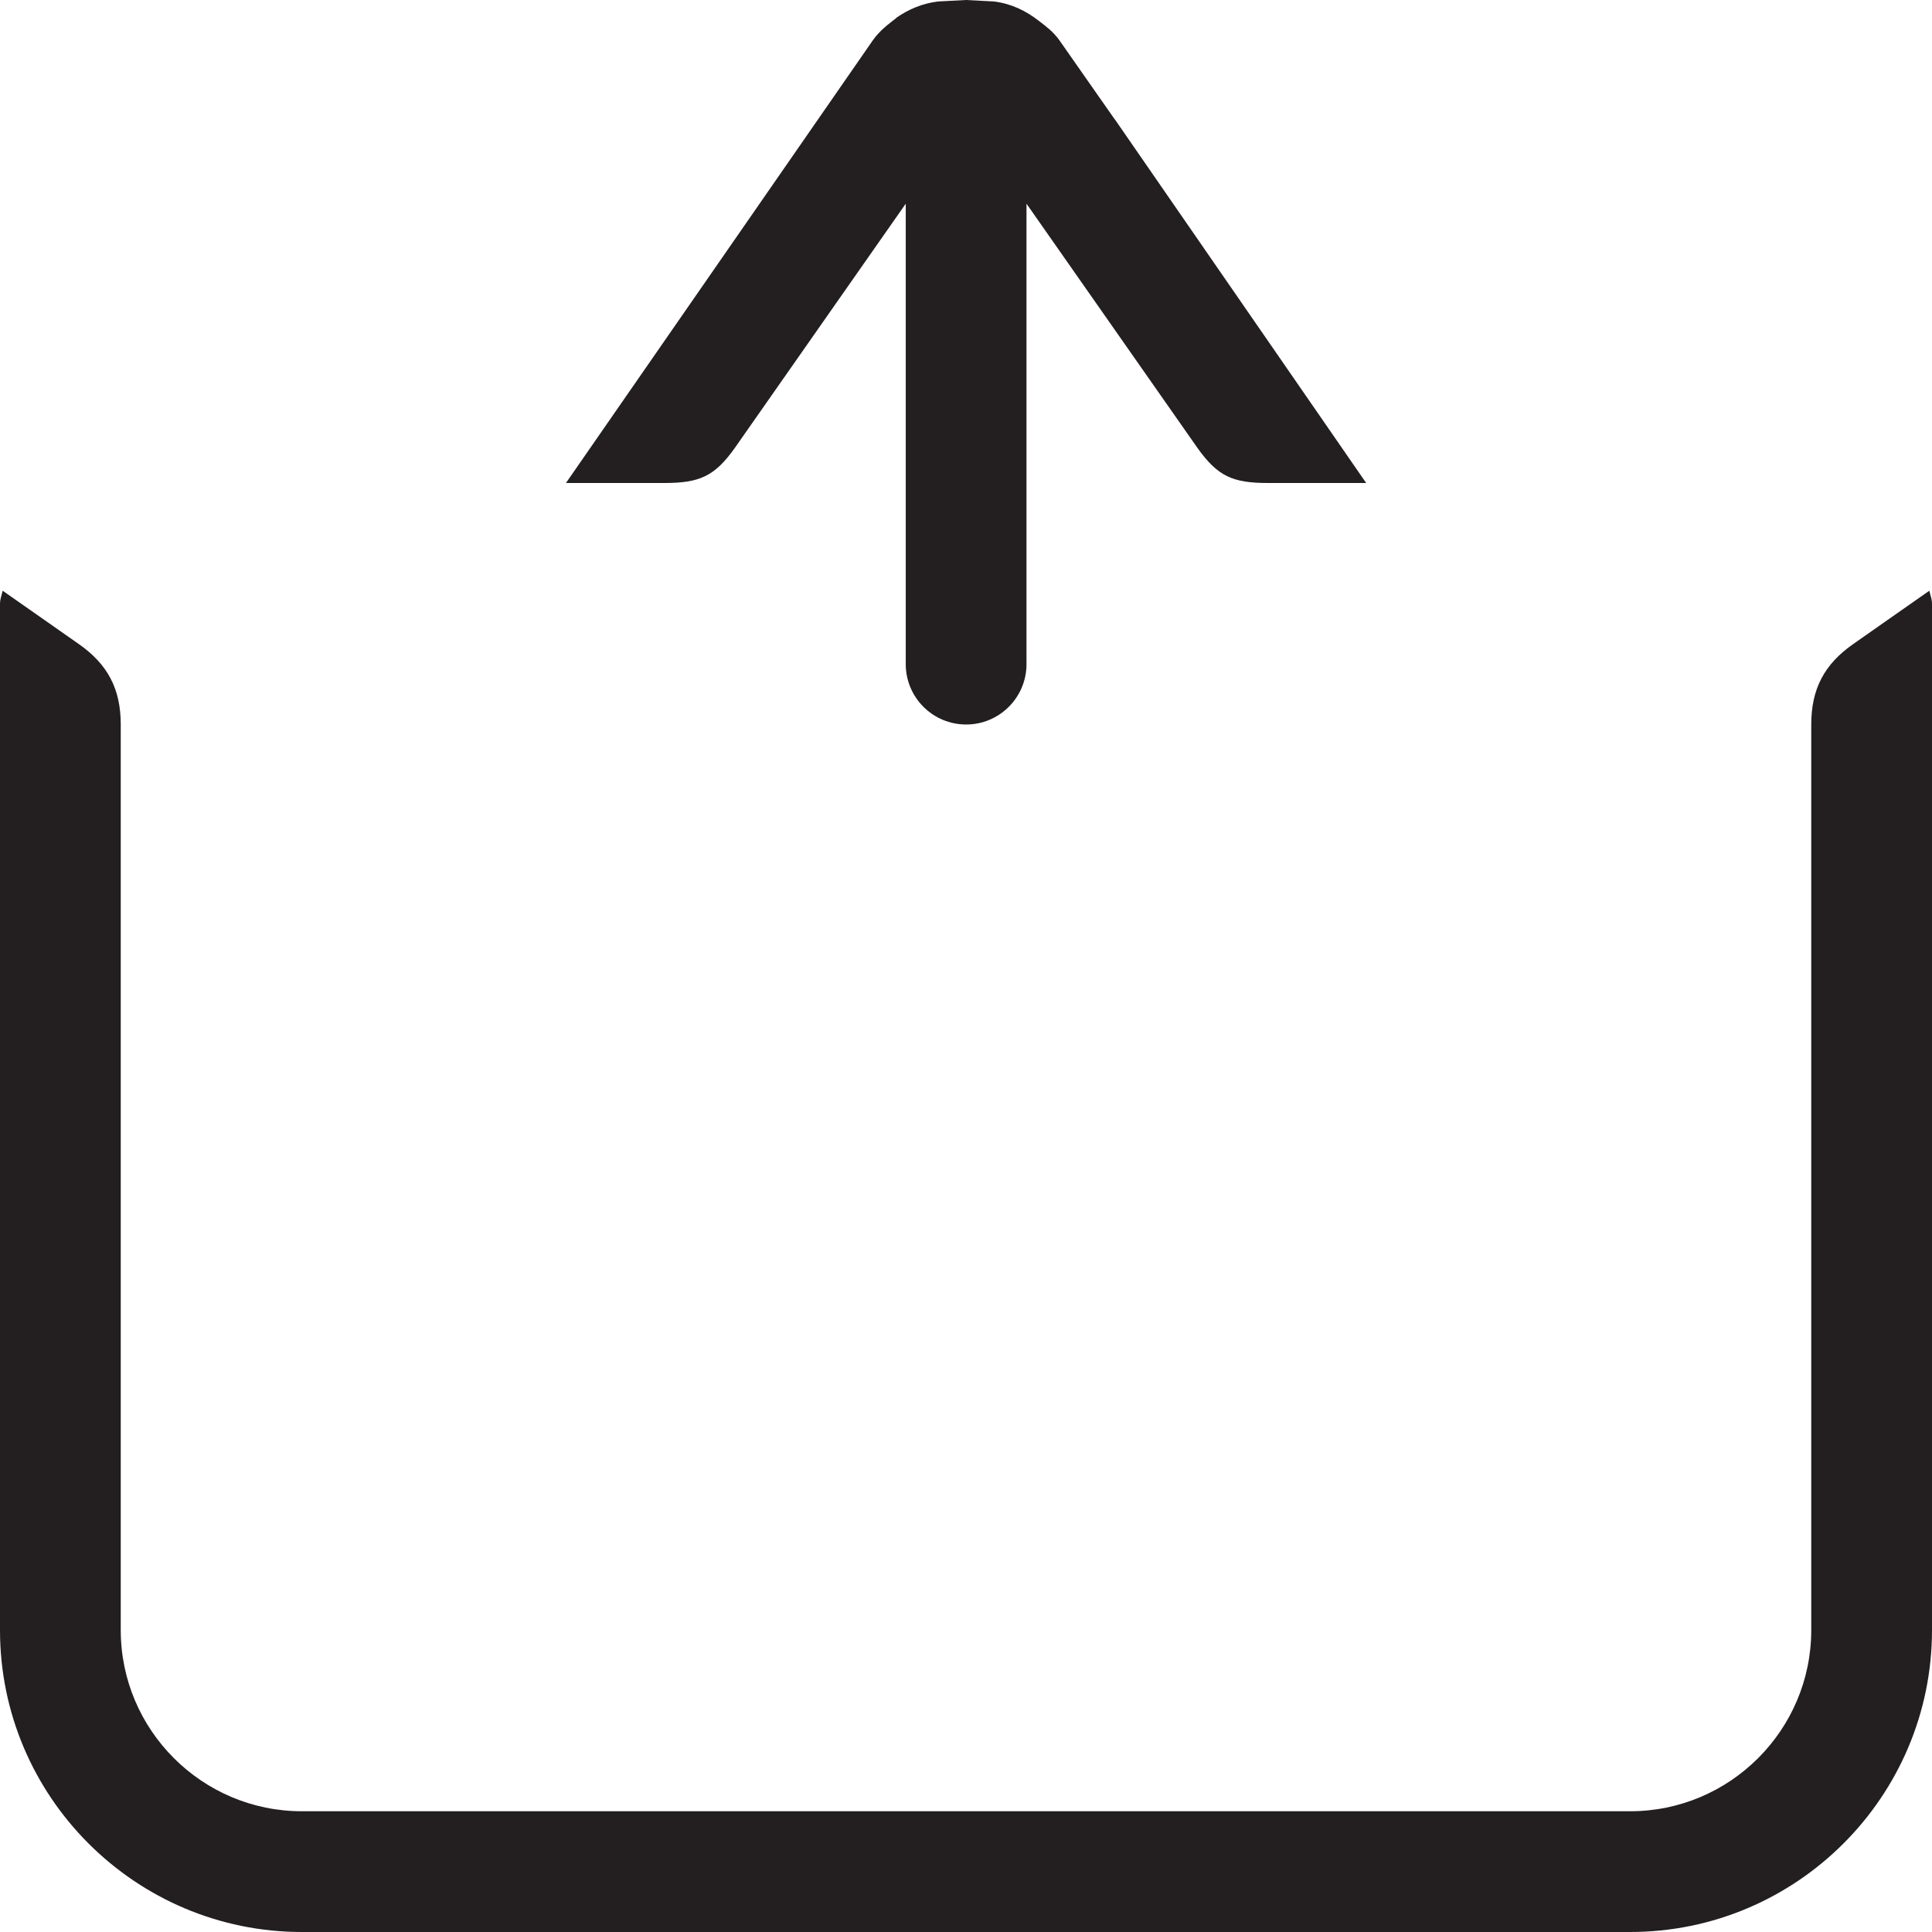 <?xml version="1.0" encoding="utf-8"?>
<!-- Generator: Adobe Illustrator 16.0.0, SVG Export Plug-In . SVG Version: 6.00 Build 0)  -->
<!DOCTYPE svg PUBLIC "-//W3C//DTD SVG 1.1//EN" "http://www.w3.org/Graphics/SVG/1.1/DTD/svg11.dtd">
<svg version="1.1" id="Layer" xmlns="http://www.w3.org/2000/svg" xmlns:xlink="http://www.w3.org/1999/xlink" x="0px" y="0px"
	 width="16px" height="16px" viewBox="0 0 16 16" enable-background="new 0 0 16 16" xml:space="preserve">
<path fill="#231F20" d="M16,5v8.5c0,1.379-1.122,2.5-2.5,2.5h-11C1.122,16,0,14.879,0,13.5V5c0-0.038,0.014-0.072,0.022-0.108
	l0.631,0.442C0.893,5.502,1,5.707,1,6v7.5C1,14.327,1.673,15,2.5,15h11c0.827,0,1.5-0.673,1.5-1.5V6
	c0-0.293,0.107-0.498,0.347-0.666l0.631-0.442C15.986,4.928,16,4.962,16,5z M4.687,4h0.814c0.293,0,0.418-0.055,0.587-0.294
	l1.413-2.019V5.5c0,0.276,0.224,0.5,0.5,0.5c0.276,0,0.5-0.224,0.5-0.5V1.687l1.414,2.02C10.084,3.945,10.208,4,10.501,4h0.813
	L9.231,0.986H9.23L8.771,0.33C8.72,0.26,8.662,0.218,8.605,0.174C8.496,0.089,8.376,0.03,8.23,0.012L8,0L7.77,0.012
	C7.637,0.028,7.525,0.077,7.423,0.147l0.001,0.001C7.357,0.201,7.289,0.249,7.229,0.333L4.687,4z"/>
</svg>
